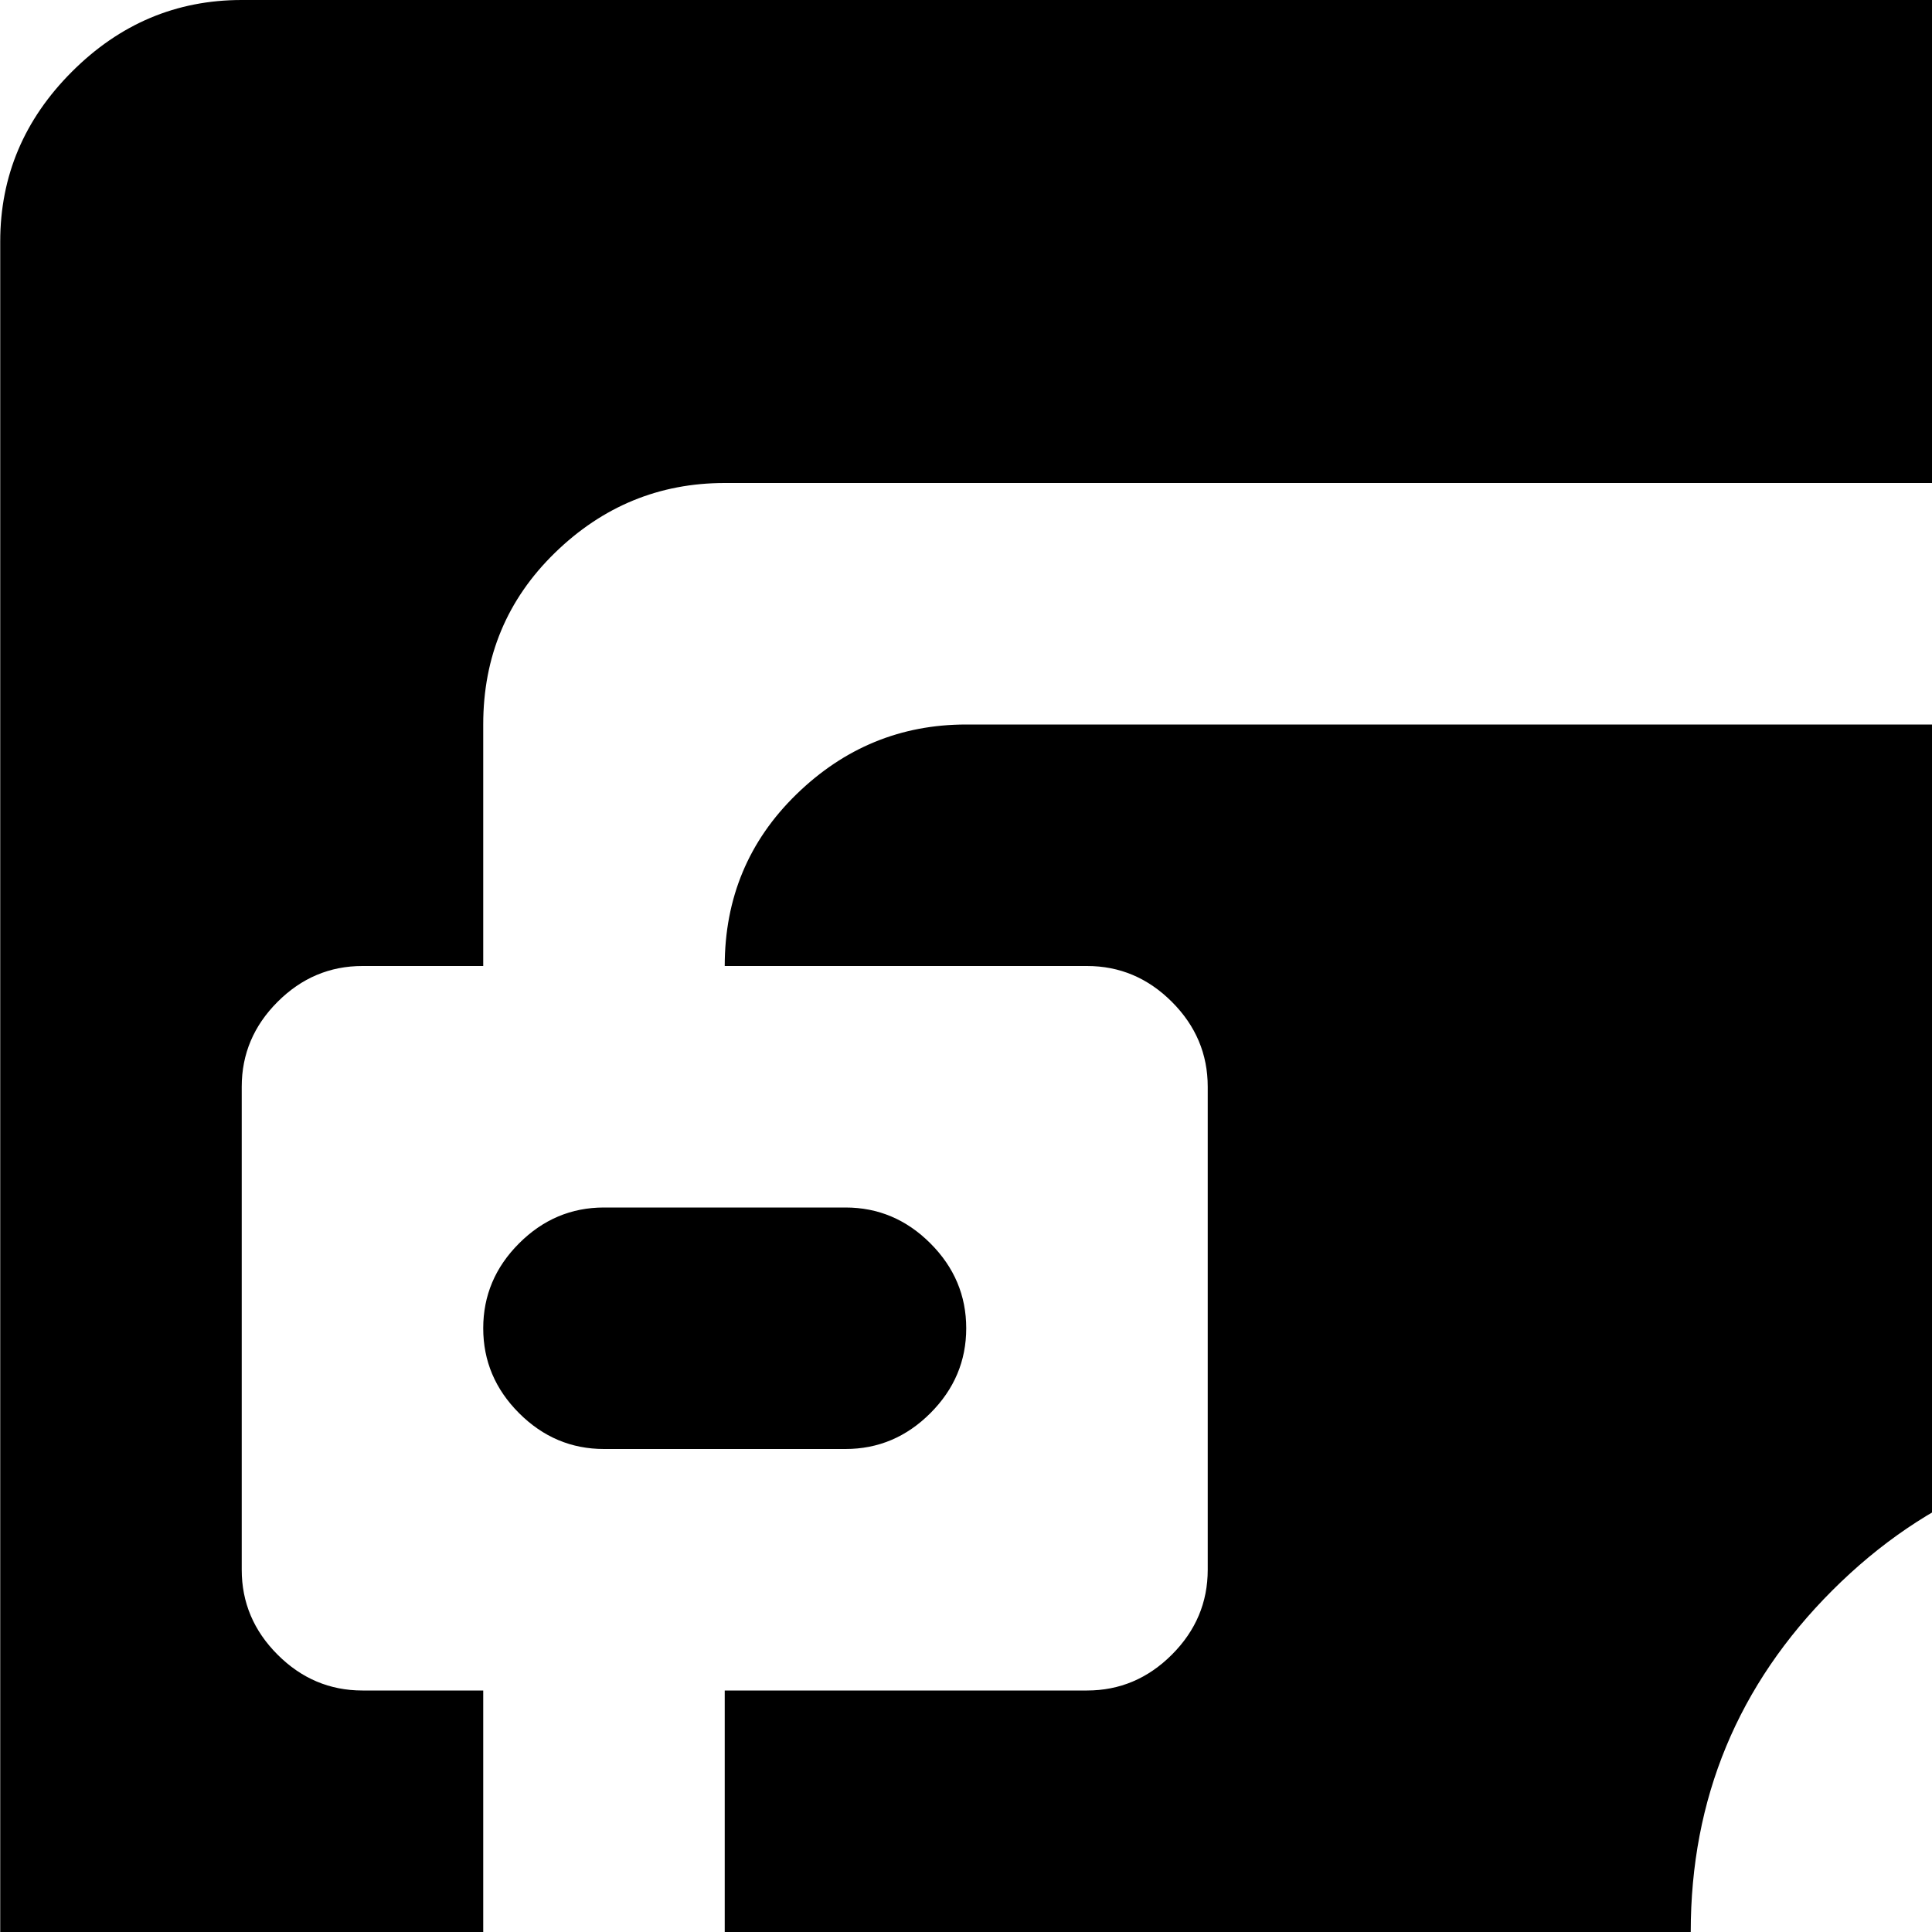 <svg xmlns="http://www.w3.org/2000/svg" version="1.1" viewBox="0 0 512 512" fill="currentColor"><path fill="currentColor" d="M960.06 1024h-896q-26 0-45-19t-19-45V64q0-26 19-45t45-19h896q27 0 45.5 19t18.5 45v896q0 27-18.5 45.5t-45.5 18.5m-64-832q0-27-18.5-45.5t-45.5-18.5h-640q-26 0-45 18.5t-19 45.5v64h-32q-13 0-22.5 9.5t-9.5 22.5v128q0 13 9.5 22.5t22.5 9.5h32v128h-32q-13 0-22.5 9.5t-9.5 22.5v128q0 13 9.5 22.5t22.5 9.5h32v64q0 27 19 45.5t45 18.5h640q27 0 45.5-18.5t18.5-45.5zm-128 640h-512q-26 0-45-19t-19-45h96q13 0 22.5-9.5t9.5-22.5V608q0-13-9.5-22.5t-22.5-9.5h-96V448h96q13 0 22.5-9.5t9.5-22.5V288q0-13-9.5-22.5t-22.5-9.5h-96q0-27 19-45.5t45-18.5h512q27 0 45.5 19t18.5 45v512q0 27-18.5 45.5t-45.5 18.5m-192-448q-53 0-90.5 37.5t-37.5 90.5t37.5 90.5t90.5 37.5t90.5-37.5t37.5-90.5t-37.5-90.5t-90.5-37.5m.5 192q-26.5 0-45.5-19t-19-45t19-45t45.5-19t45 18.5t18.5 45.5t-18.5 45.5t-45 18.5m-320.5-224q0 13-9.5 22.5t-22.5 9.5h-64q-13 0-22.5-9.5t-9.5-22.5t9.5-22.5t22.5-9.5h64q13 0 22.5 9.5t9.5 22.5m-96 288h64q13 0 22.5 9.5t9.5 22.5t-9.5 22.5t-22.5 9.5h-64q-13 0-22.5-9.5t-9.5-22.5t9.5-22.5t22.5-9.5"/></svg>